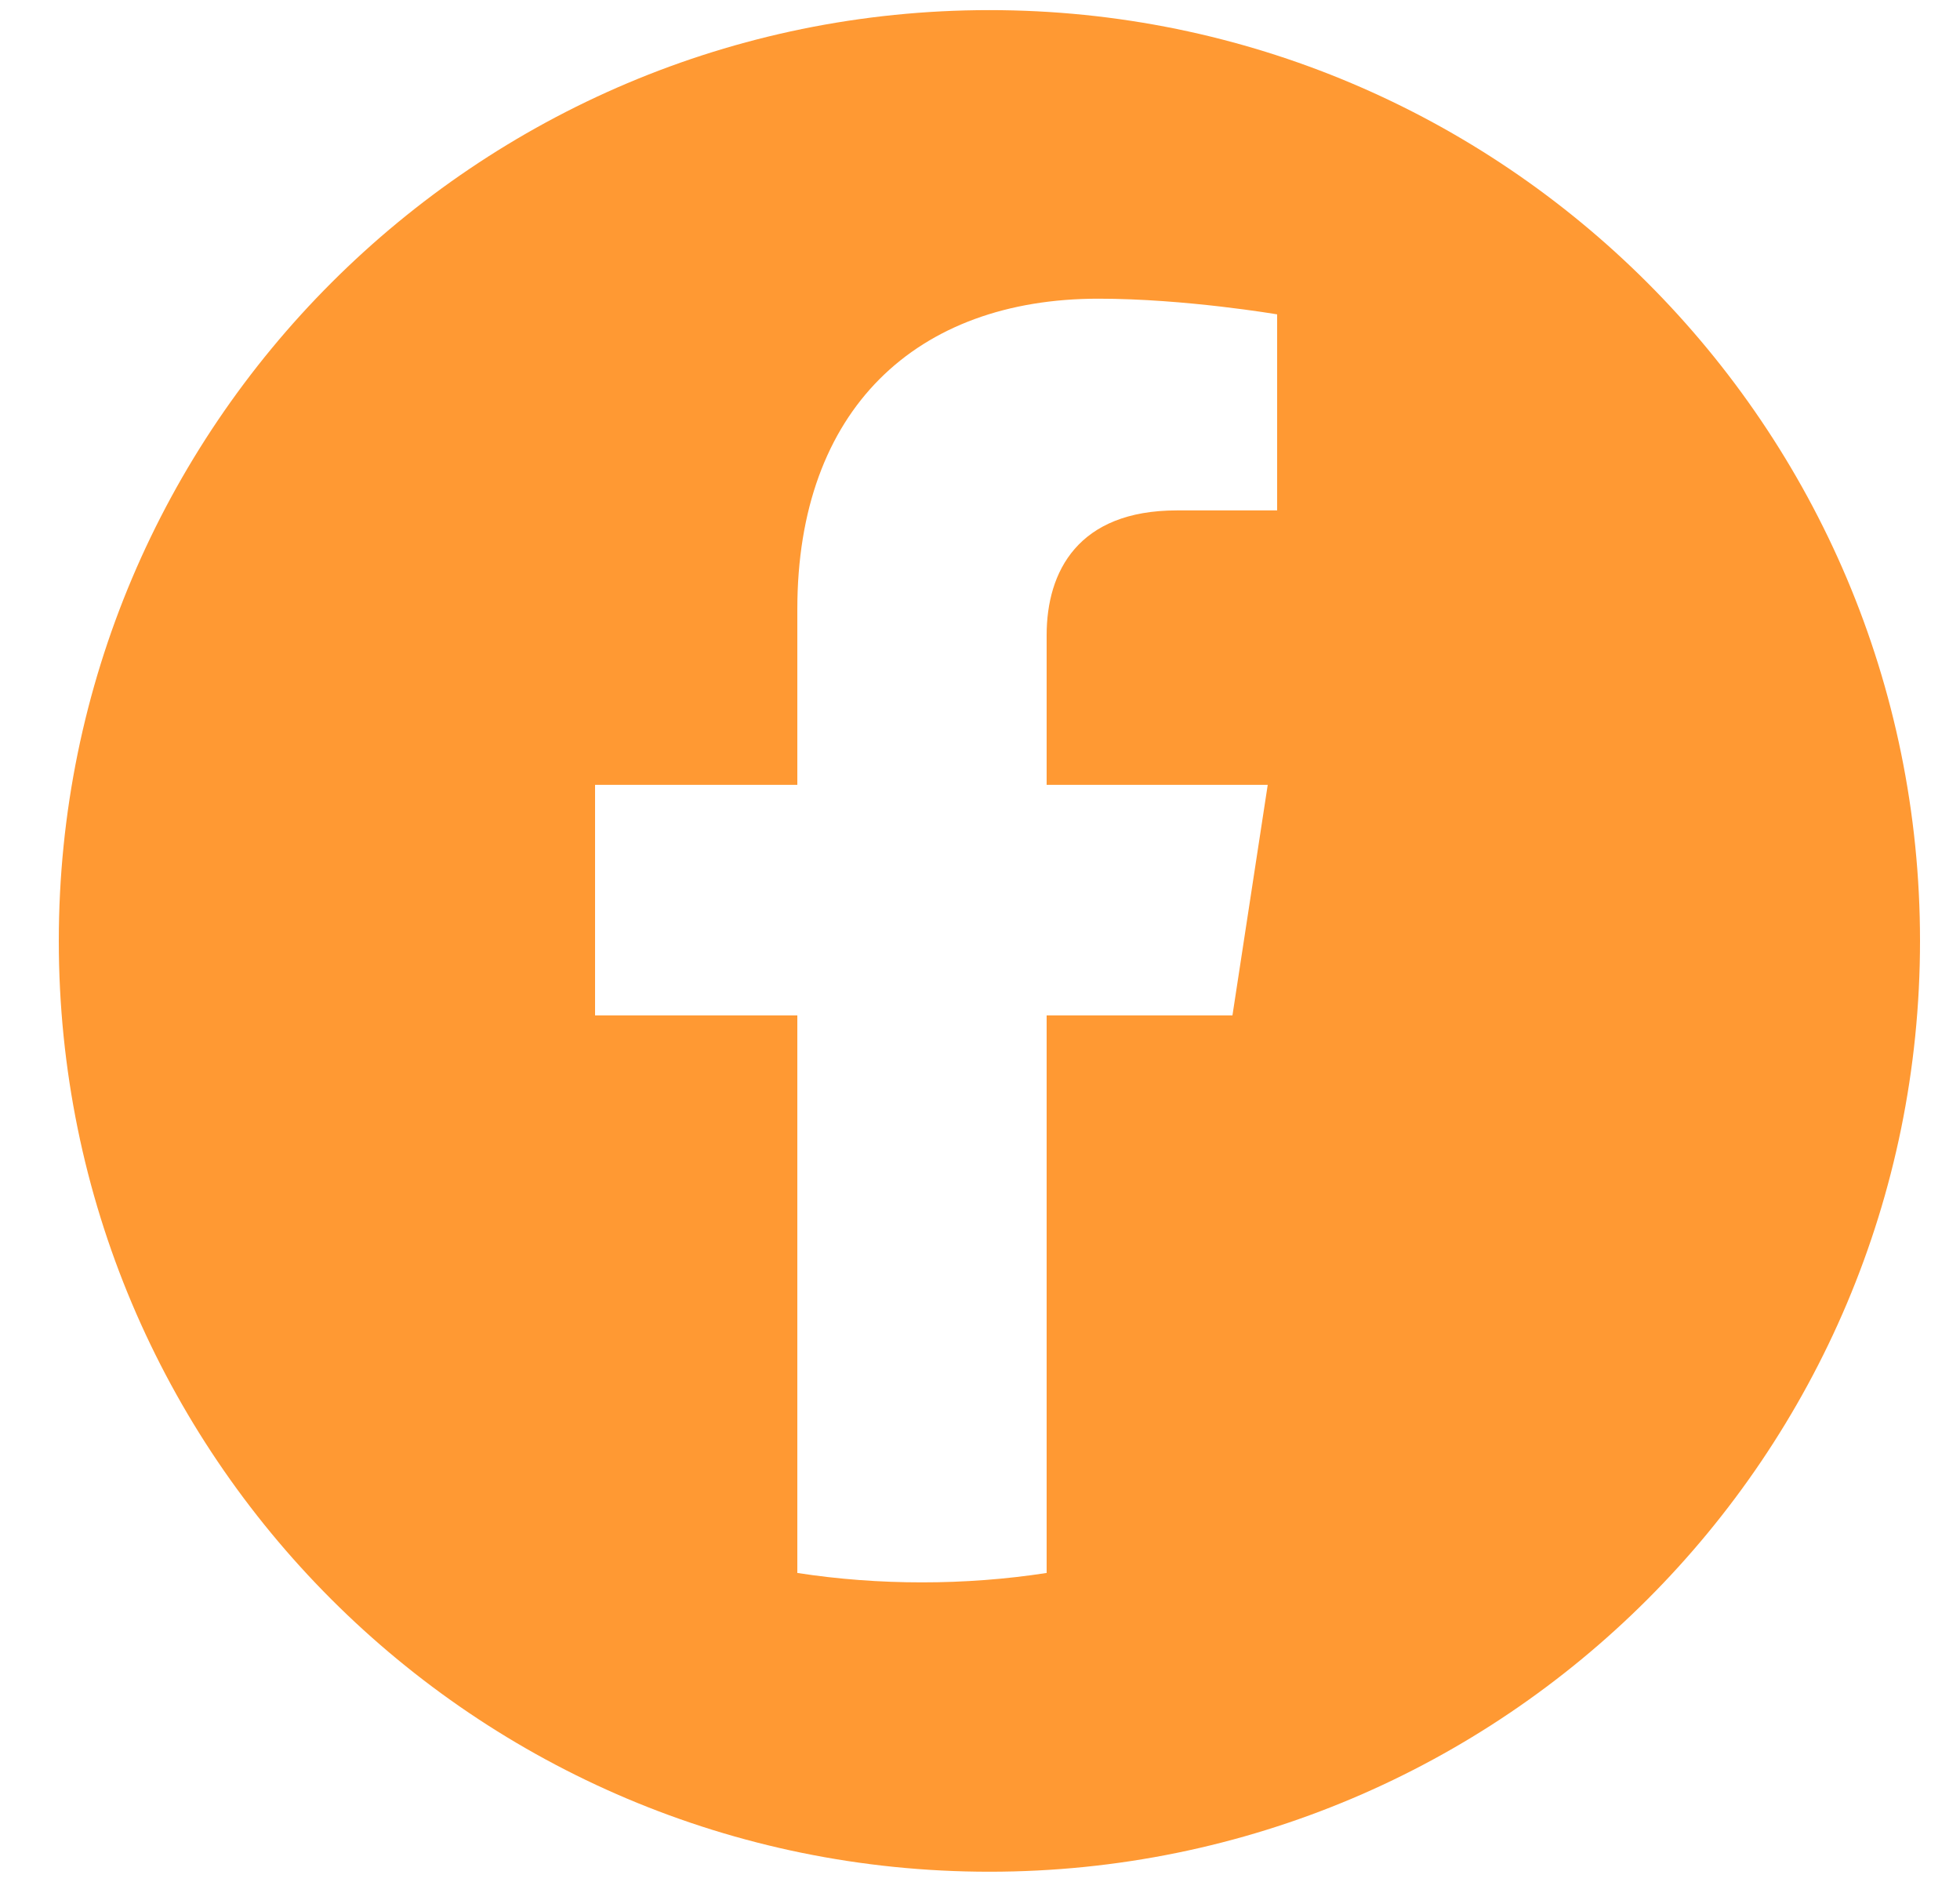 <svg width="25" height="24" viewBox="0 0 25 24" fill="none" xmlns="http://www.w3.org/2000/svg">
<path d="M12.62 0.129C6.07 0.129 0.75 5.439 0.75 11.999C0.75 18.559 6.06 23.869 12.62 23.869C19.18 23.869 24.49 18.559 24.49 11.999C24.49 5.439 19.17 0.129 12.62 0.129ZM16.29 6.509H15.01C13.75 6.509 13.35 7.289 13.35 8.099V10.009H16.17L15.72 12.949H13.35V20.059C12.83 20.139 12.3 20.179 11.76 20.179C11.22 20.179 10.69 20.139 10.17 20.059V12.949H7.59V10.009H10.17V7.769C10.17 5.219 11.69 3.809 14.01 3.809C15.12 3.809 16.29 4.009 16.29 4.009V6.509V6.509Z" fill="#FF9933"/>
</svg>

